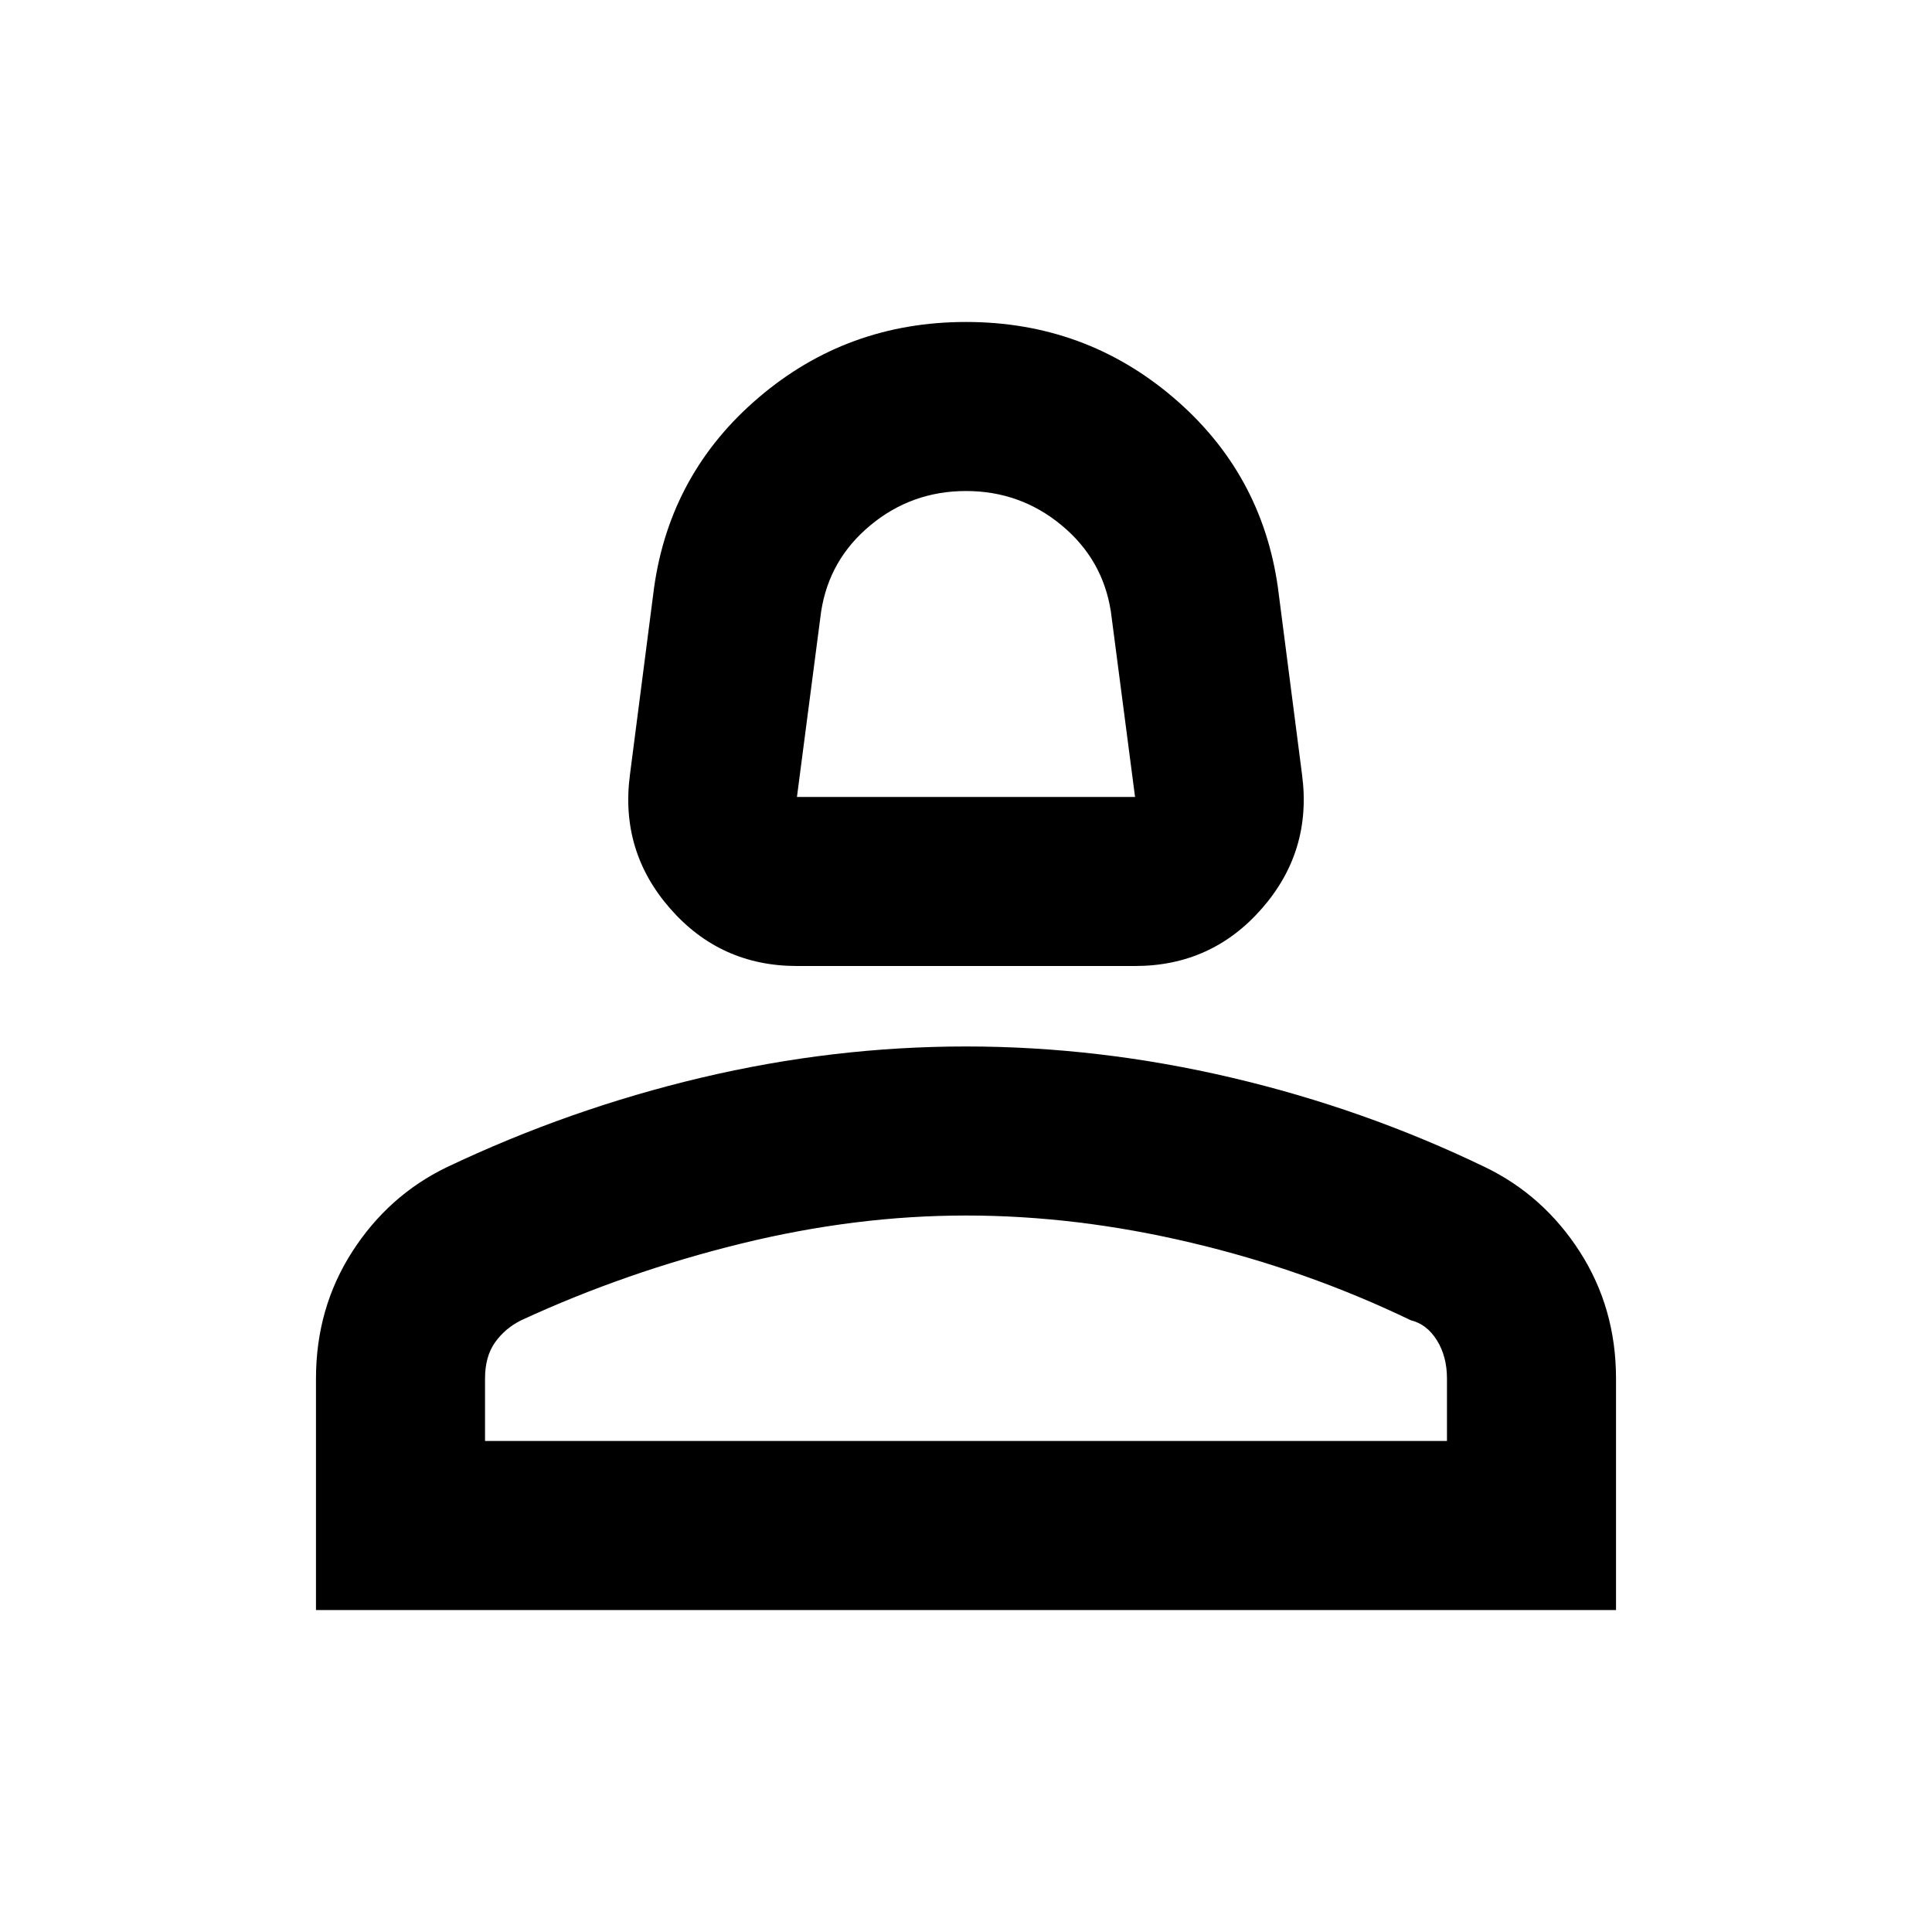 <svg xmlns="http://www.w3.org/2000/svg" height="20" width="20"><path d="M8.25 10Q7.458 10 6.938 9.406Q6.417 8.812 6.521 8.021L6.771 6.083Q6.938 4.896 7.854 4.115Q8.771 3.333 10 3.333Q11.229 3.333 12.146 4.115Q13.062 4.896 13.229 6.083L13.479 8.021Q13.583 8.812 13.062 9.406Q12.542 10 11.75 10ZM8.25 8.25H11.75L11.5 6.333Q11.417 5.792 10.99 5.438Q10.562 5.083 10 5.083Q9.438 5.083 9.01 5.438Q8.583 5.792 8.5 6.333ZM3.271 16.667V14.271Q3.271 13.542 3.646 12.958Q4.021 12.375 4.625 12.083Q5.896 11.479 7.26 11.156Q8.625 10.833 10 10.833Q11.375 10.833 12.75 11.156Q14.125 11.479 15.375 12.083Q15.979 12.375 16.354 12.958Q16.729 13.542 16.729 14.271V16.667ZM5.021 14.917H14.979V14.271Q14.979 14.042 14.875 13.875Q14.771 13.708 14.604 13.667Q13.521 13.146 12.333 12.865Q11.146 12.583 10 12.583Q8.854 12.583 7.667 12.875Q6.479 13.167 5.396 13.667Q5.229 13.75 5.125 13.896Q5.021 14.042 5.021 14.271ZM10 14.917Q10 14.917 10 14.917Q10 14.917 10 14.917Q10 14.917 10 14.917Q10 14.917 10 14.917Q10 14.917 10 14.917Q10 14.917 10 14.917Q10 14.917 10 14.917Q10 14.917 10 14.917ZM10 8.25Q10 8.25 10 8.25Q10 8.25 10 8.25Q10 8.25 10 8.25Q10 8.25 10 8.25Z"/></svg>